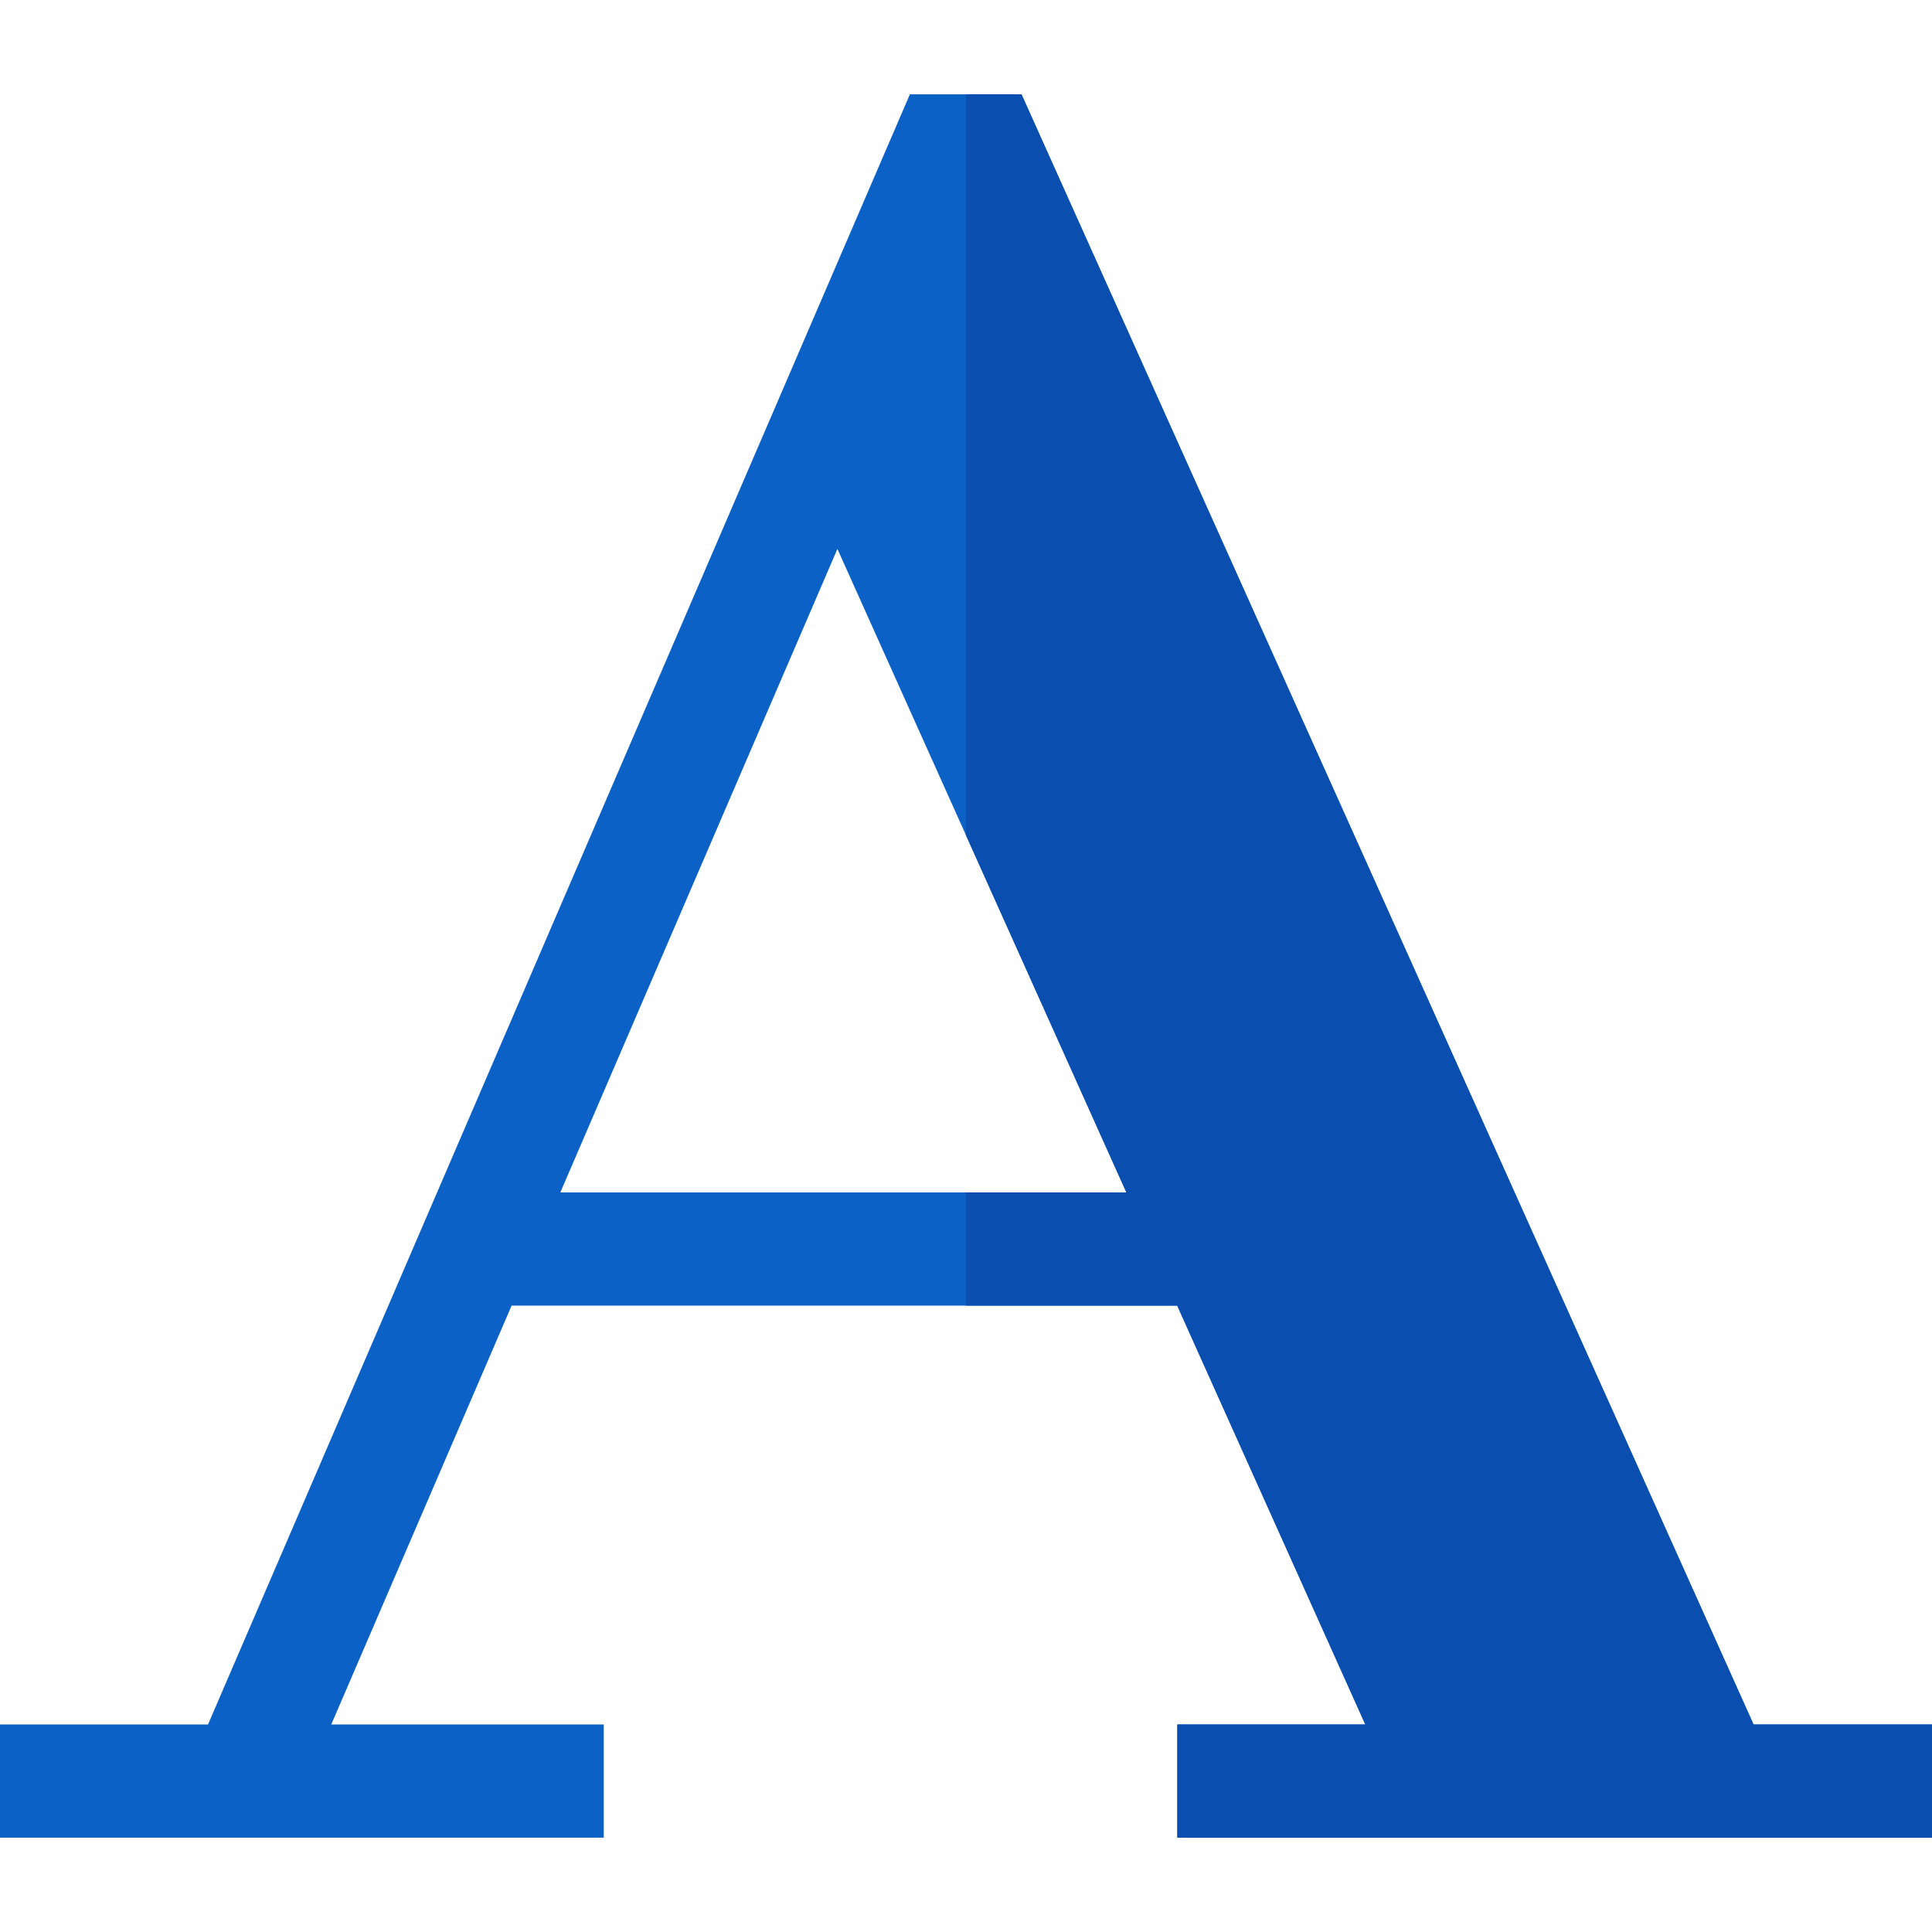 <?xml version="1.0" encoding="iso-8859-1"?>
<!-- Generator: Adobe Illustrator 19.0.0, SVG Export Plug-In . SVG Version: 6.00 Build 0)  -->
<svg version="1.1" id="Capa_1" xmlns="http://www.w3.org/2000/svg" xmlns:xlink="http://www.w3.org/1999/xlink" x="0px" y="0px"
	 viewBox="0 0 512 512" style="enable-background:new 0 0 512 512;" xml:space="preserve">
<path style="fill:#0C61C6;" d="M464.707,457l-194-432h-29.58l-186,432H0v30h160v-30H87.79l47.792-111h176.392l49.847,111H312v30h200
	v-30H464.707z M148.498,316l73.423-170.53L298.501,316H148.498z"/>
<polygon style="fill:#0A4EAF;" points="464.707,457 270.707,25 256,25 256,221.358 298.501,316 256,316 256,346 311.973,346 
	361.821,457 312,457 312,487 512,487 512,457 "/>
<g>
</g>
<g>
</g>
<g>
</g>
<g>
</g>
<g>
</g>
<g>
</g>
<g>
</g>
<g>
</g>
<g>
</g>
<g>
</g>
<g>
</g>
<g>
</g>
<g>
</g>
<g>
</g>
<g>
</g>
</svg>

